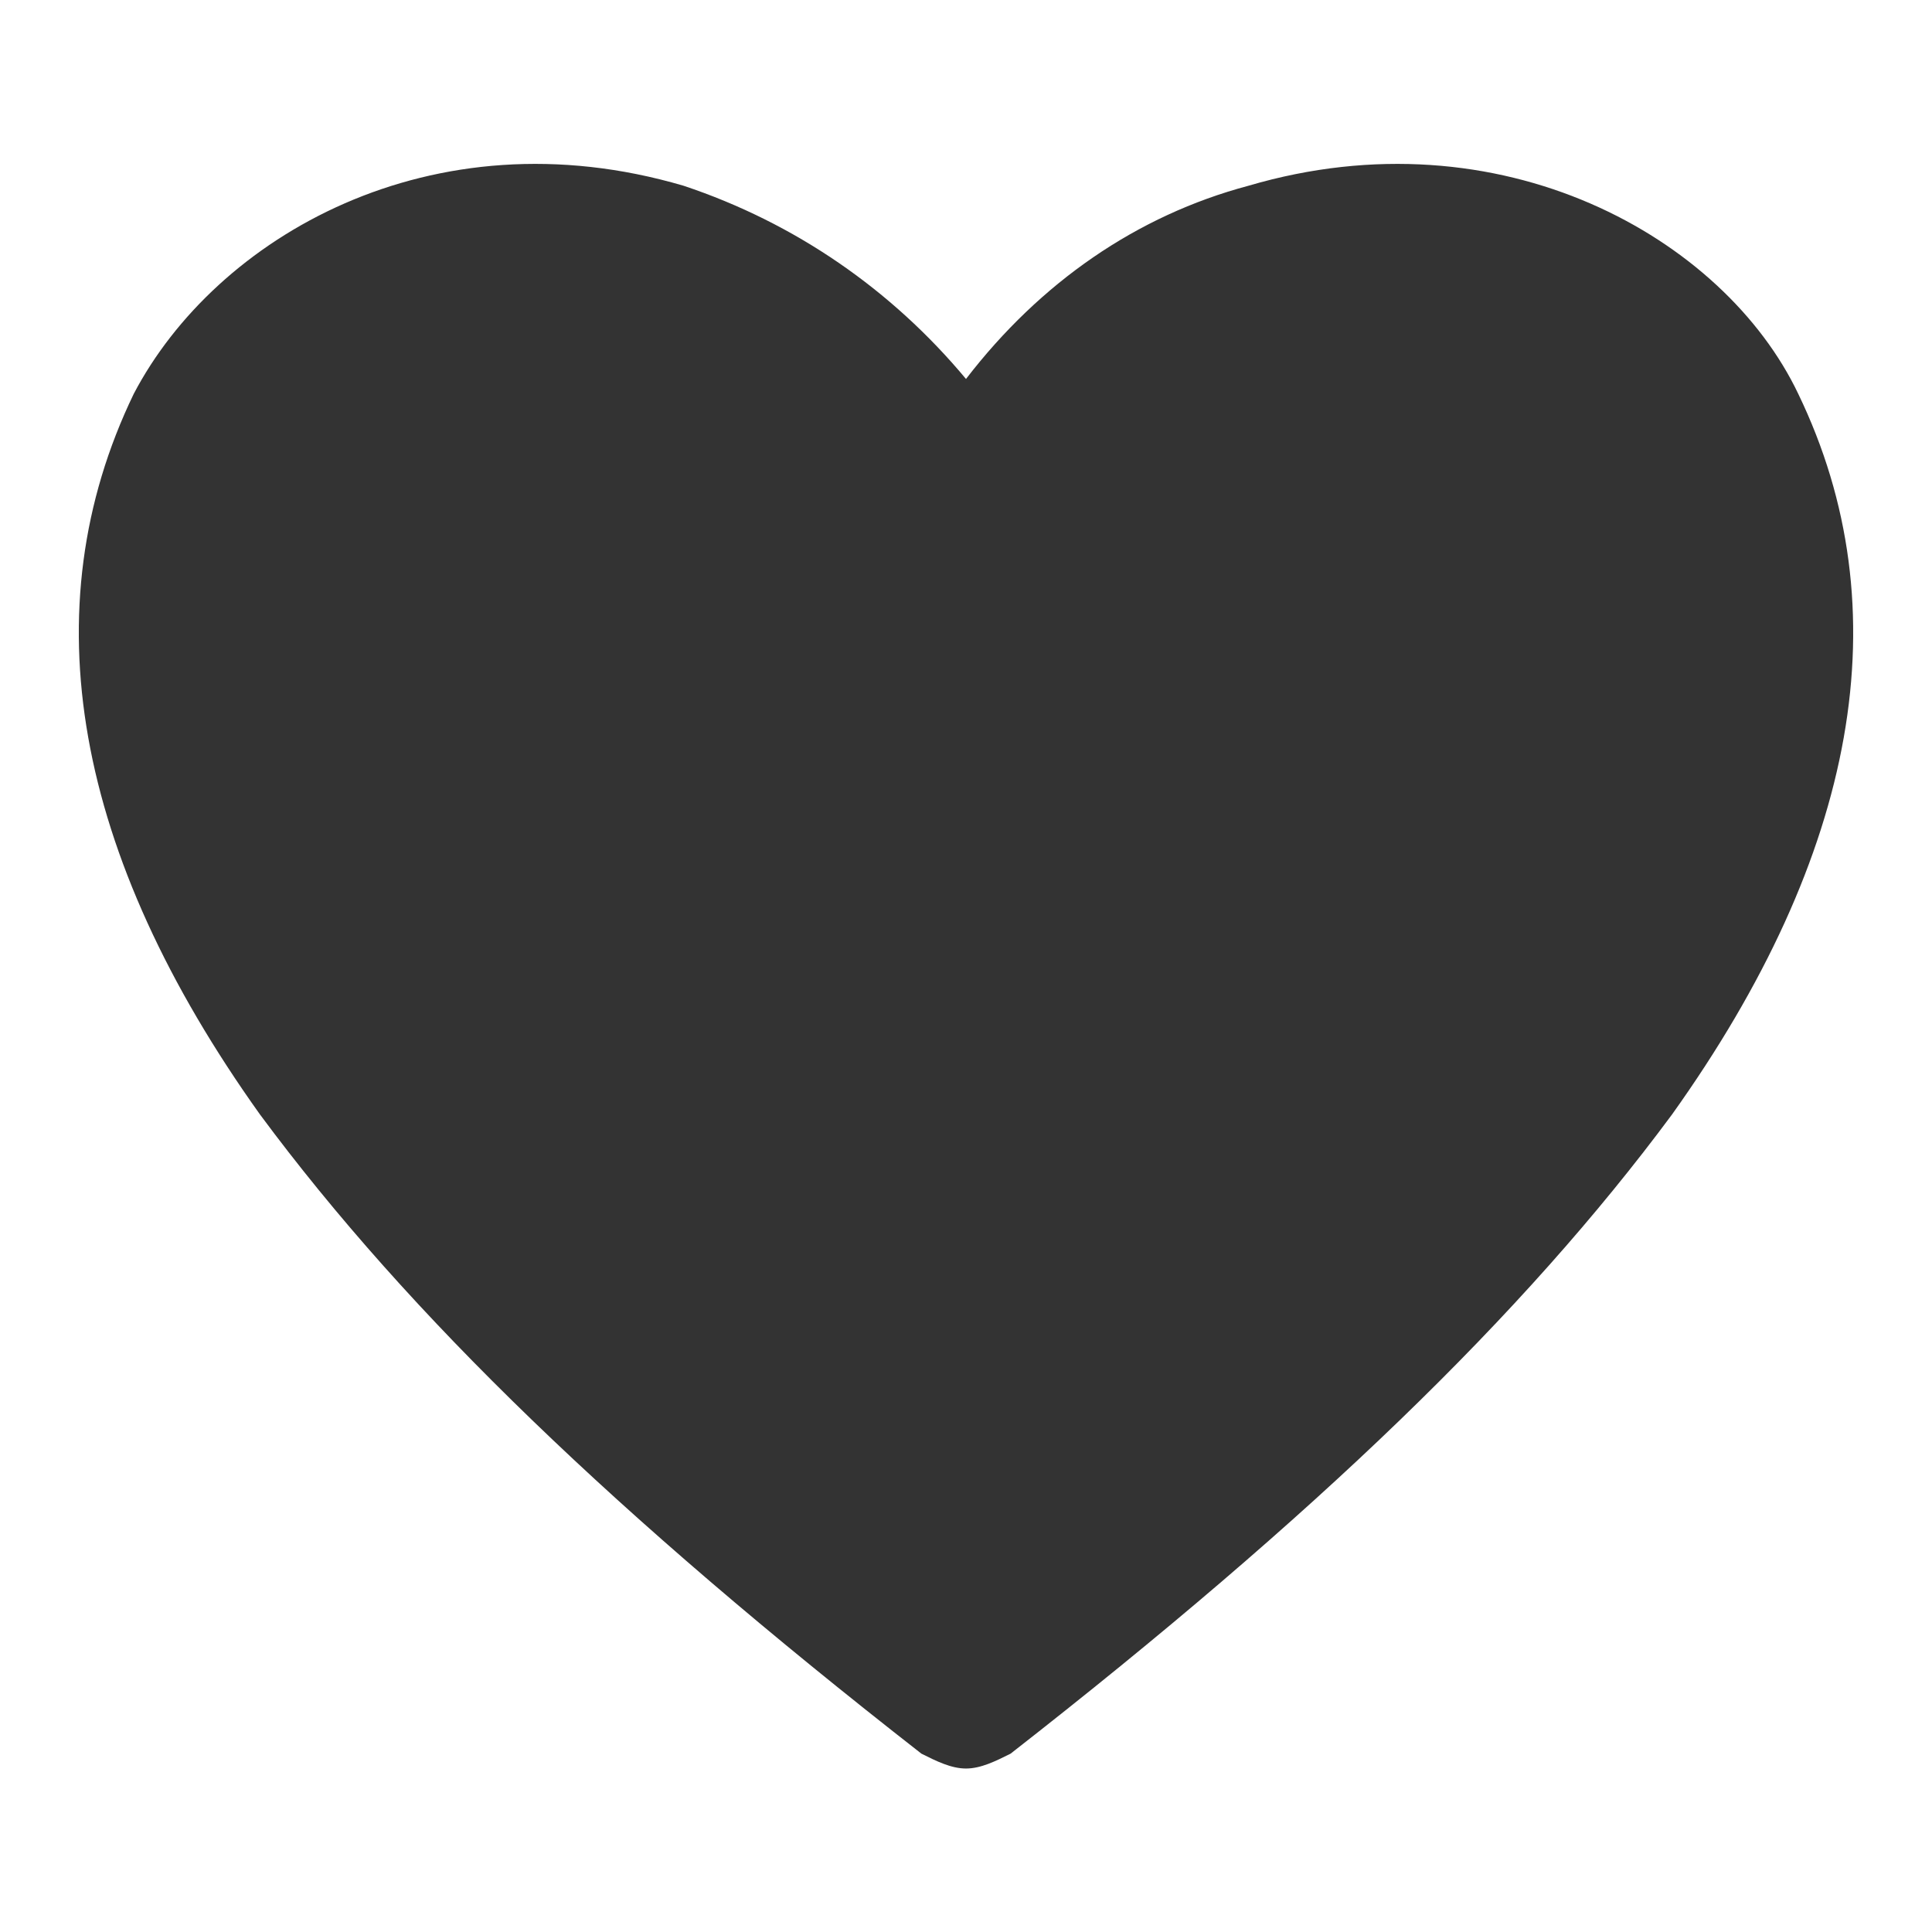 <?xml version="1.0" encoding="utf-8"?>
<!-- Generator: Adobe Illustrator 25.2.3, SVG Export Plug-In . SVG Version: 6.00 Build 0)  -->
<svg version="1.1" id="Layer_1" xmlns="http://www.w3.org/2000/svg" xmlns:xlink="http://www.w3.org/1999/xlink" x="0px" y="0px"
	 viewBox="0 0 26 26" style="enable-background:new 0 0 26 26;" xml:space="preserve">
<style type="text/css">
	.st0{fill:#333333;}
</style>
<path class="st0" d="M24.2,5.3c-1-2.1-4-3.8-7.4-2.8C15.3,2.9,14,3.8,13,5.1c-1-1.2-2.3-2.1-3.8-2.6c-3.4-1-6.3,0.7-7.4,2.8
	C0.4,8.2,1,11.5,3.5,15c2,2.7,4.8,5.4,8.9,8.6c0.2,0.1,0.4,0.2,0.6,0.2h0h0c0.2,0,0.4-0.1,0.6-0.2c4.1-3.2,6.9-5.9,8.9-8.6
	C25,11.5,25.6,8.2,24.2,5.3z"/>
</svg>
